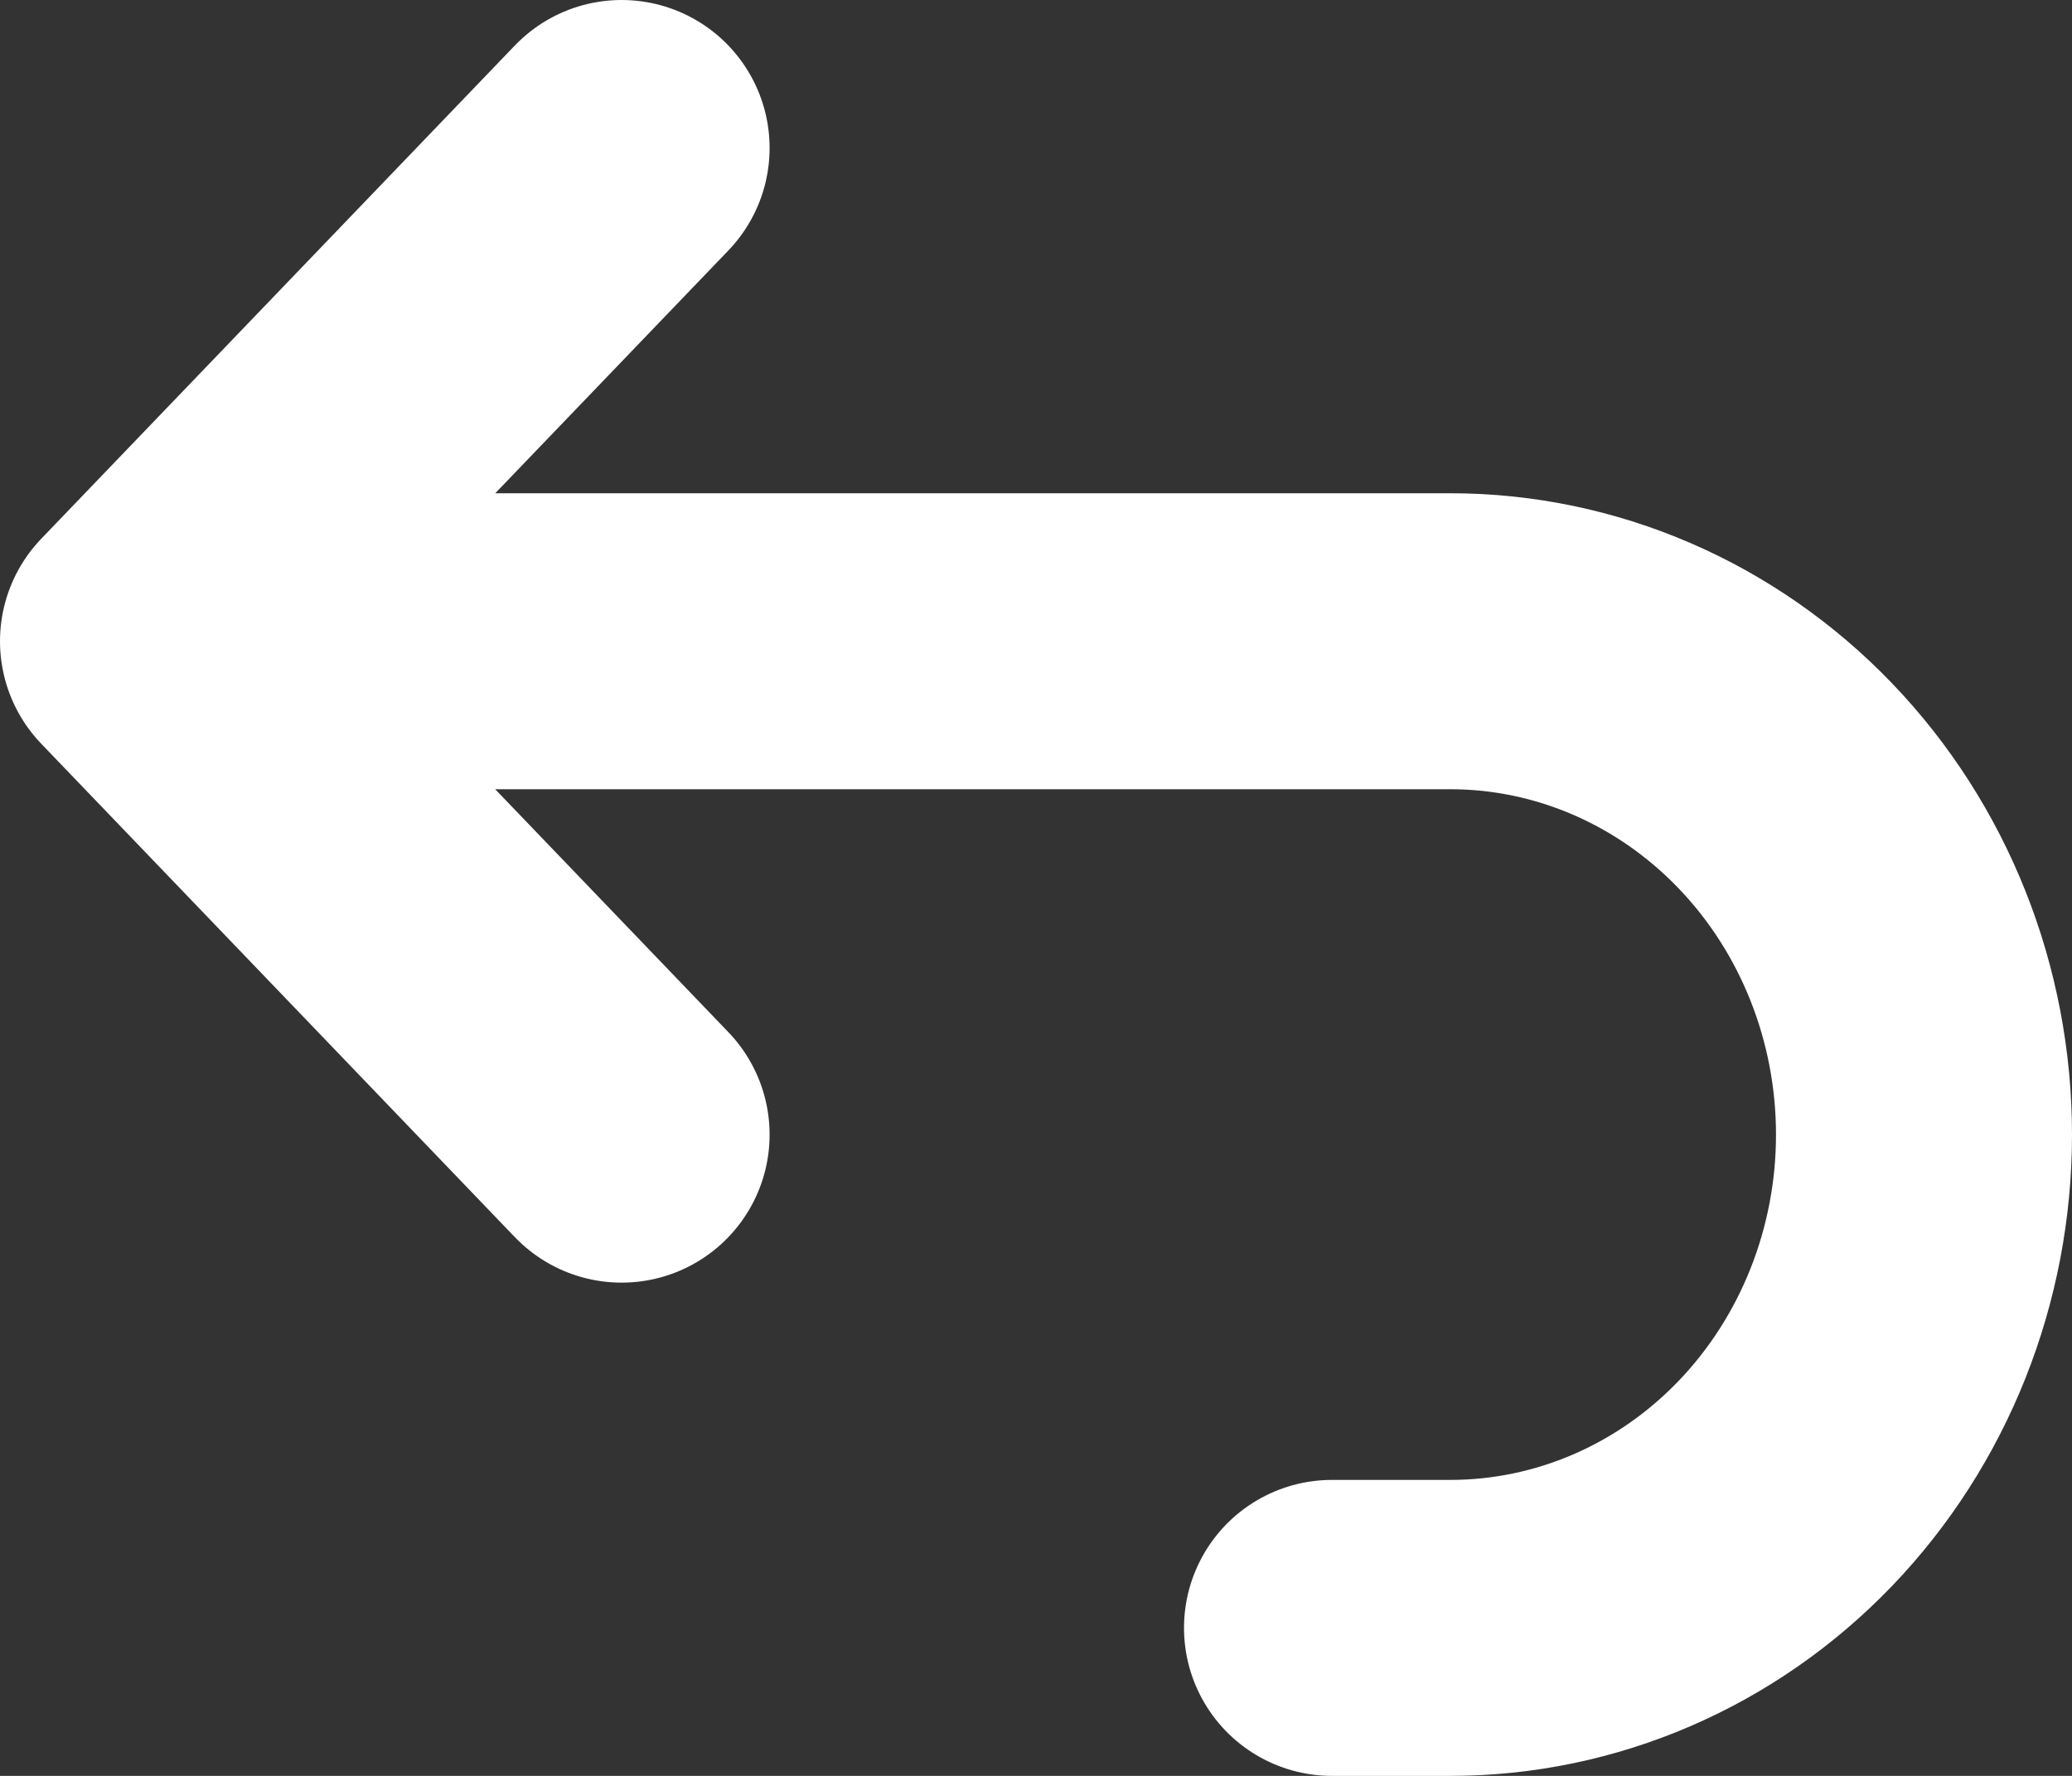 <svg width="14" height="12" viewBox="0 0 14 12" fill="none" xmlns="http://www.w3.org/2000/svg">
<rect x="0" y="0" width="14" height="12" fill="#333333" stroke="none"/>
<path d="M4.2 7.667L1 4.333M1 4.333L4.2 1M1 4.333H9.8C10.649 4.333 11.463 4.685 12.063 5.31C12.663 5.935 13 6.783 13 7.667C13 8.551 12.663 9.399 12.063 10.024C11.463 10.649 10.649 11 9.8 11H9" stroke="white" stroke-width="2" stroke-linecap="round" stroke-linejoin="round"/>
</svg>
